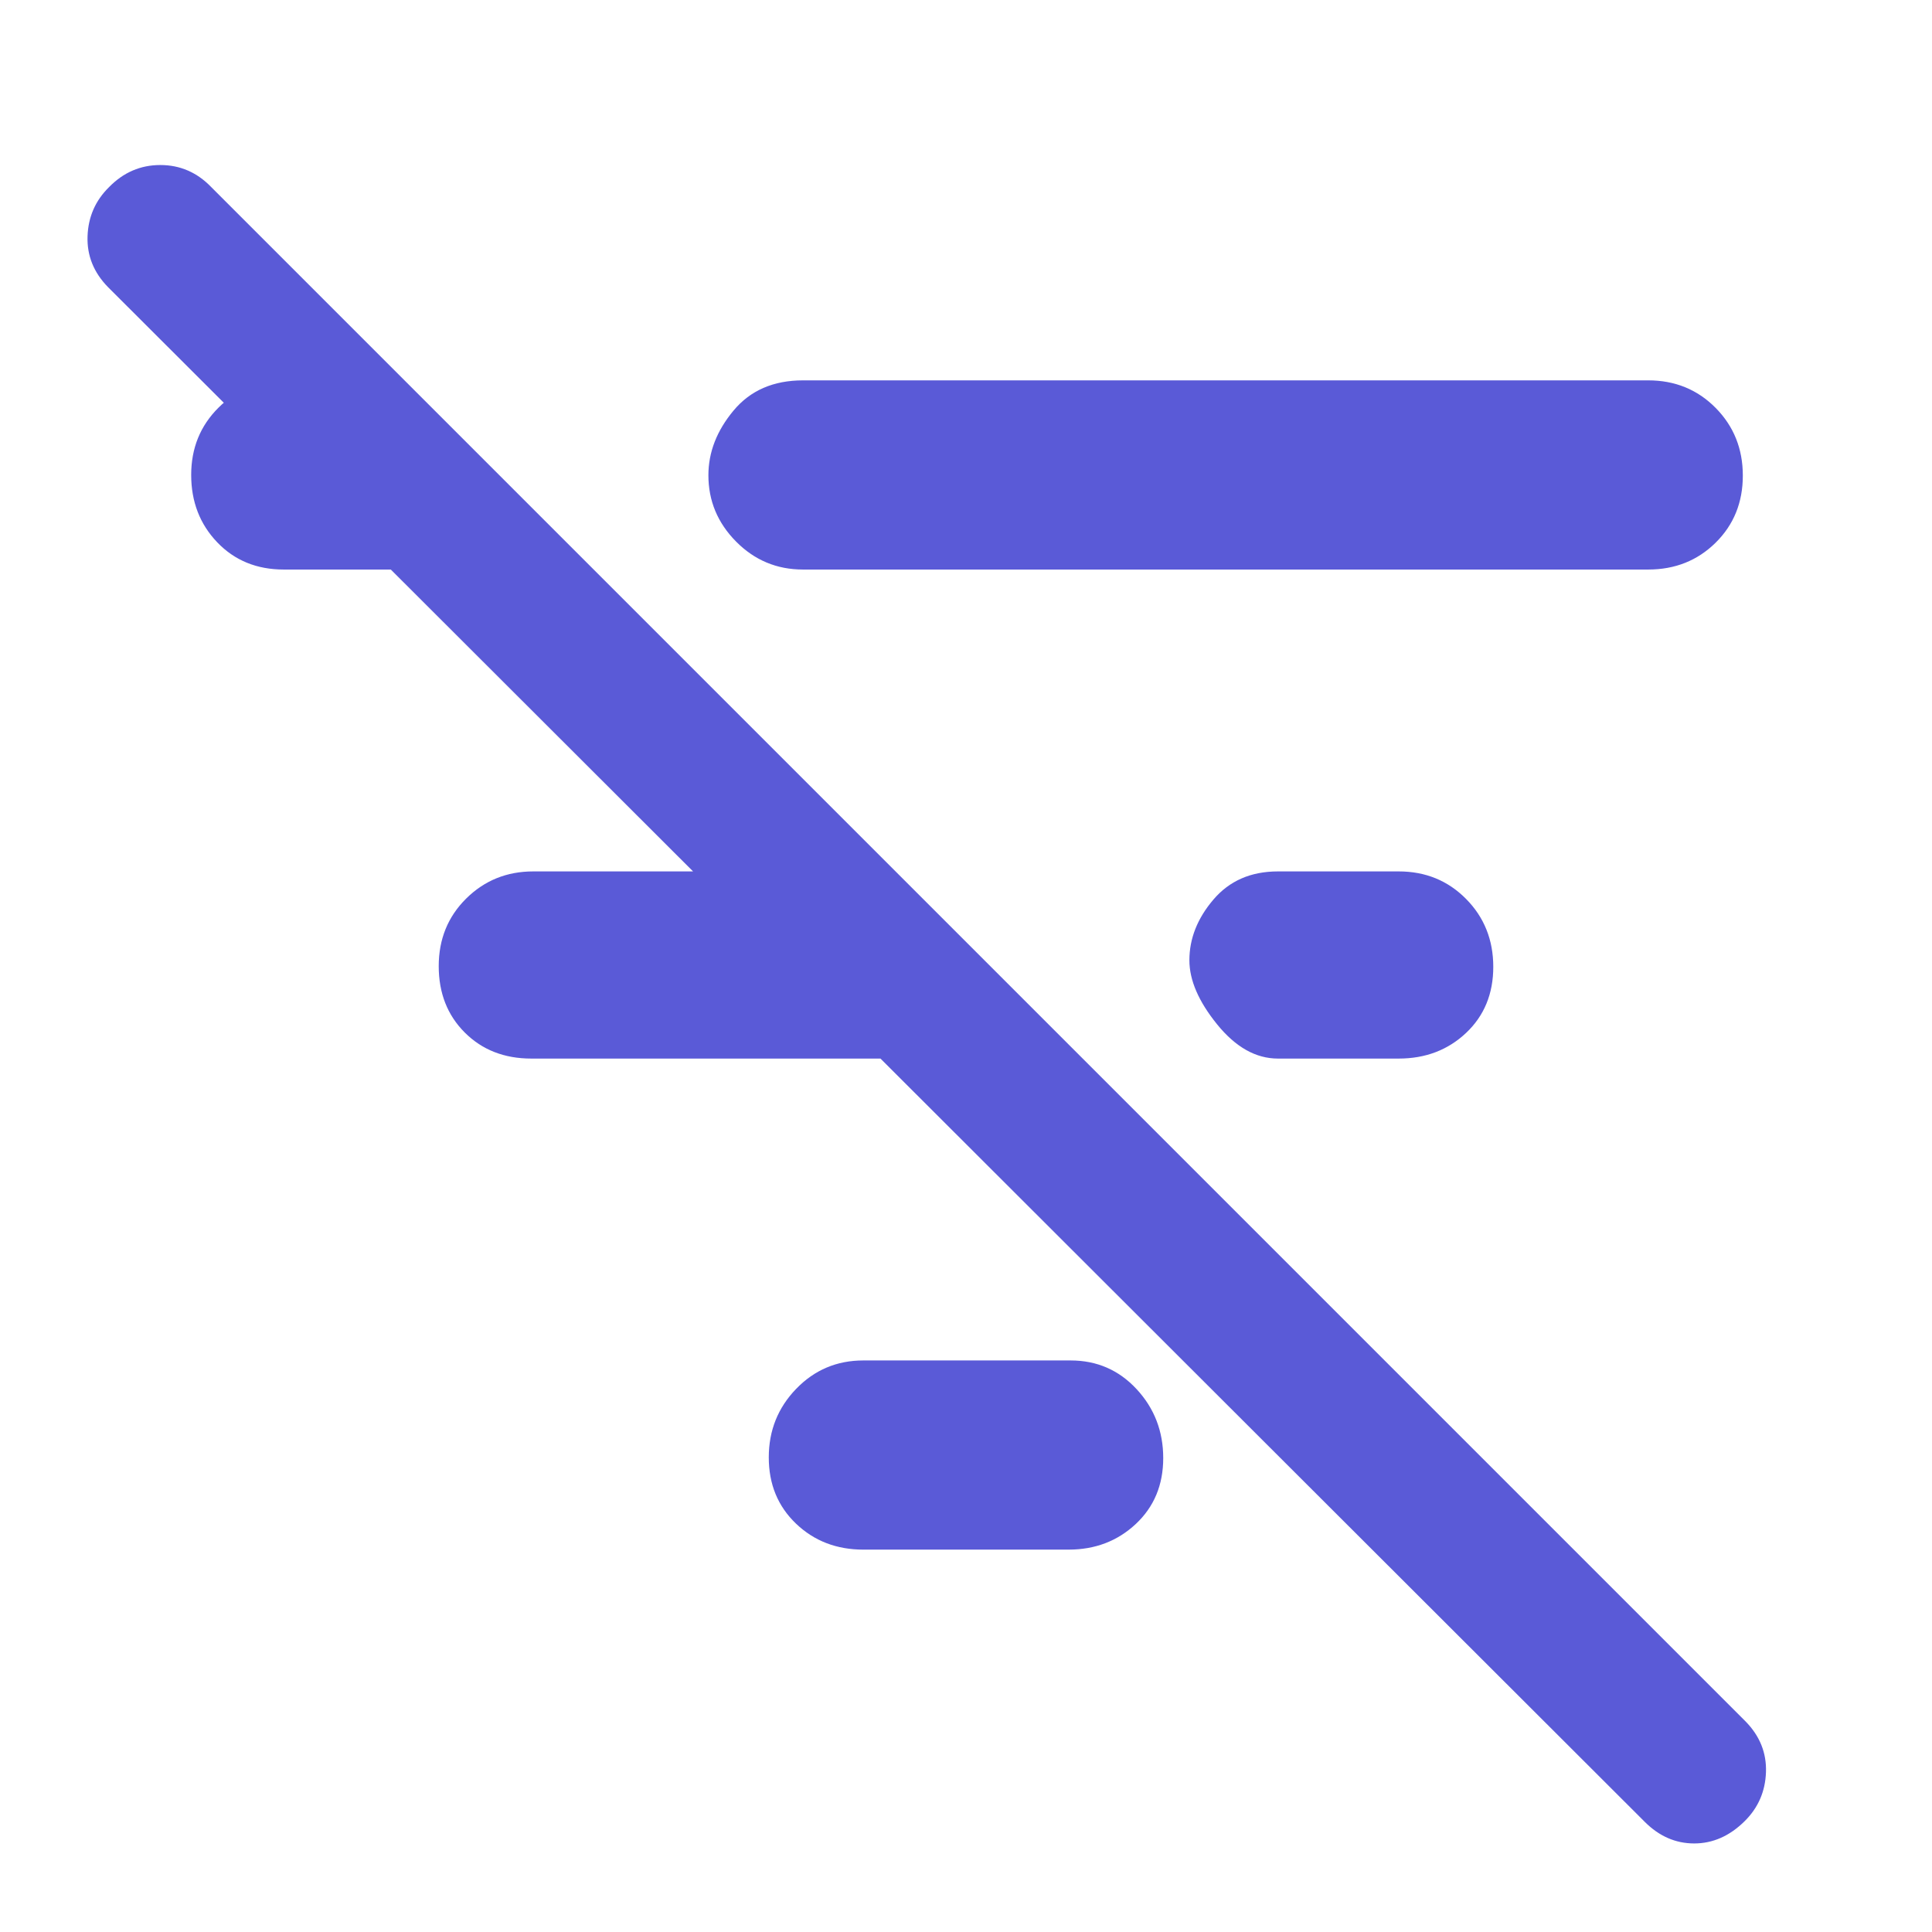 <svg xmlns="http://www.w3.org/2000/svg" height="48" viewBox="0 -960 960 960" width="48"><path fill="rgb(90, 90, 215)" d="M817.29-54.71 53.71-817.29Q43-828.2 43.5-842.6 44-857 54.16-867q10.73-11 25.5-11 14.76 0 25.34 11l762.31 762.31Q878-93.82 877.5-79.41 877-65 866.84-55q-11.16 11-25 11t-24.55-10.71ZM635-434q-16.44 0-30.22-17Q591-468 591-482.85 591-499 602.93-513q11.92-14 32.07-14h60q19.97 0 33.49 13.68Q742-499.65 742-479.58t-13.51 32.83Q714.97-434 695-434h-60ZM399-677q-19.49 0-33.24-13.89Q352-704.78 352-723.85 352-741 364.5-756t34.5-15h420q19.97 0 33.49 13.68Q866-743.65 866-723.67q0 19.99-13.51 33.33Q838.97-677 819-677H399Zm30 487q-19.98 0-33.49-12.93Q382-215.86 382-235.84q0-19.98 13.63-34.07Q409.25-284 429-284h103q19.55 0 32.78 14.26Q578-255.47 578-235.49t-13.62 32.74Q550.75-190 531-190H429ZM264-434q-20.1 0-33.05-12.93-12.95-12.93-12.95-33t13.63-33.57Q245.25-527 265-527h173v93H264ZM141-677q-20.1 0-33.05-13.52Q95-704.04 95-724.02t13.63-33.48Q122.25-771 142-771h53v94h-54Z"/></svg>